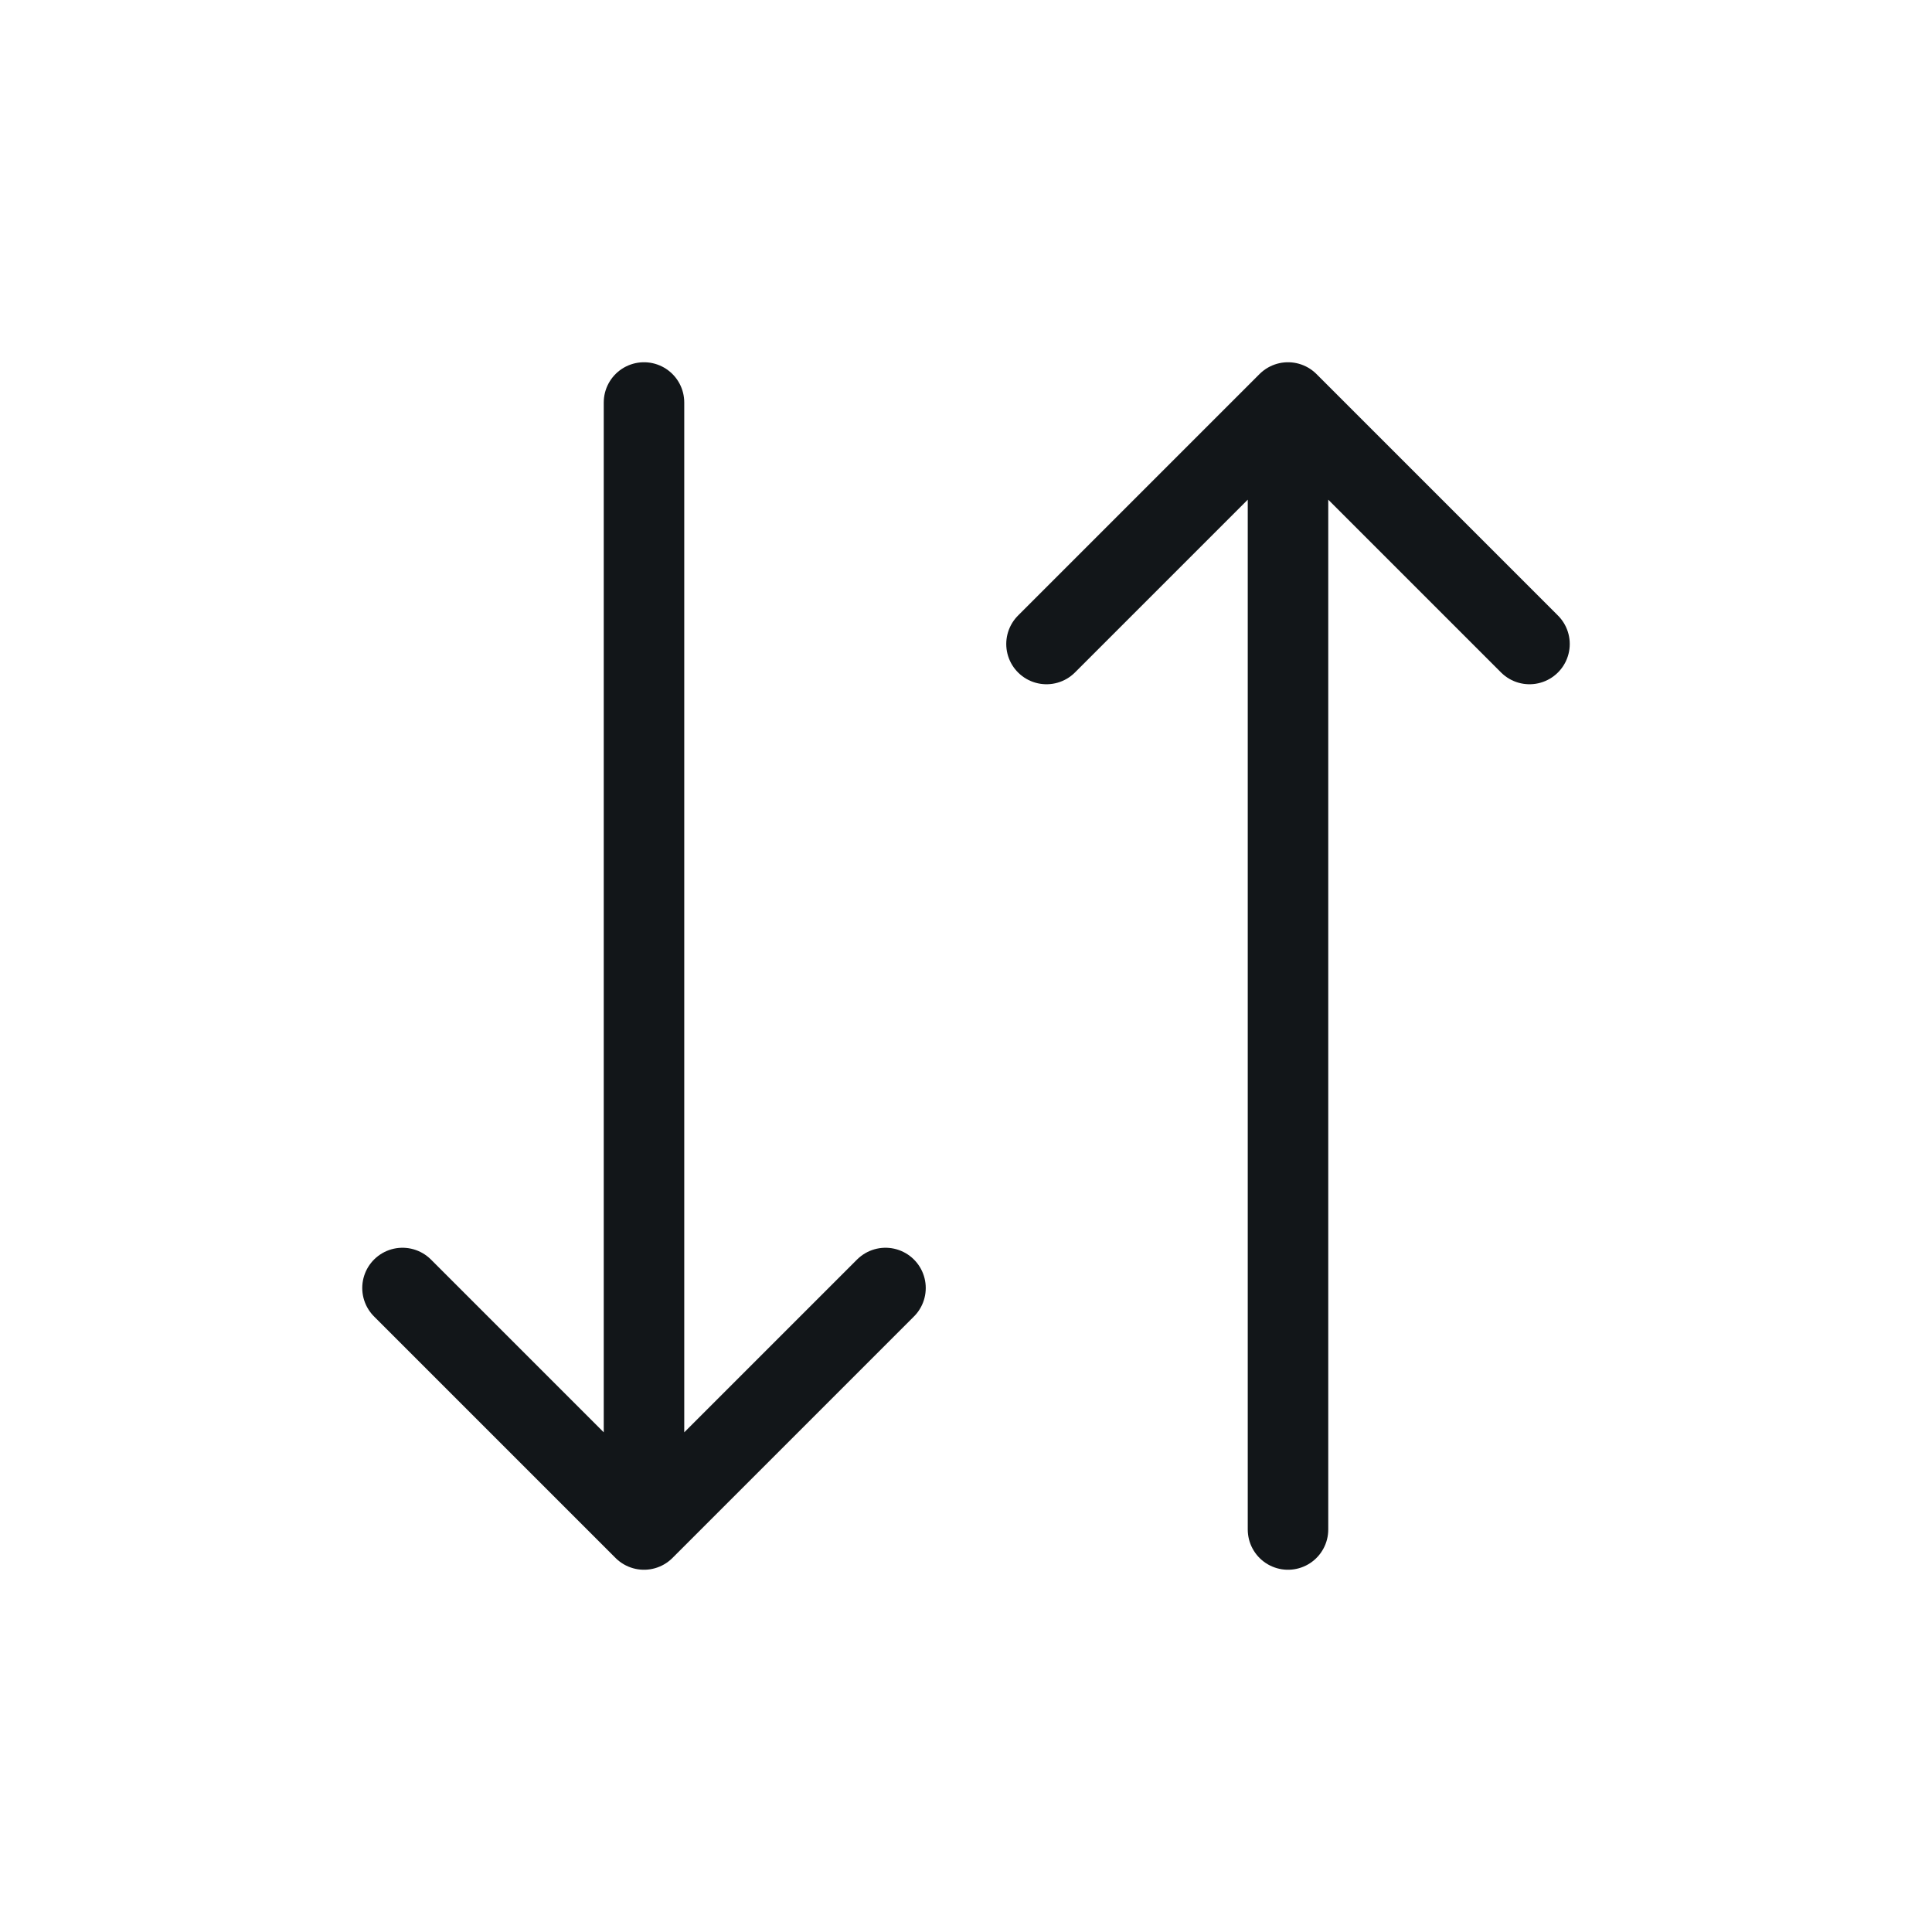 <svg width="24" height="24" viewBox="0 0 24 24" fill="none" xmlns="http://www.w3.org/2000/svg">
<path d="M11 16L8 19M8 19L5 16M8 19V5M13 8L16 5M16 5L19 8M16 5V19" stroke="#121619" stroke-linecap="round" stroke-linejoin="round"/>
</svg>
